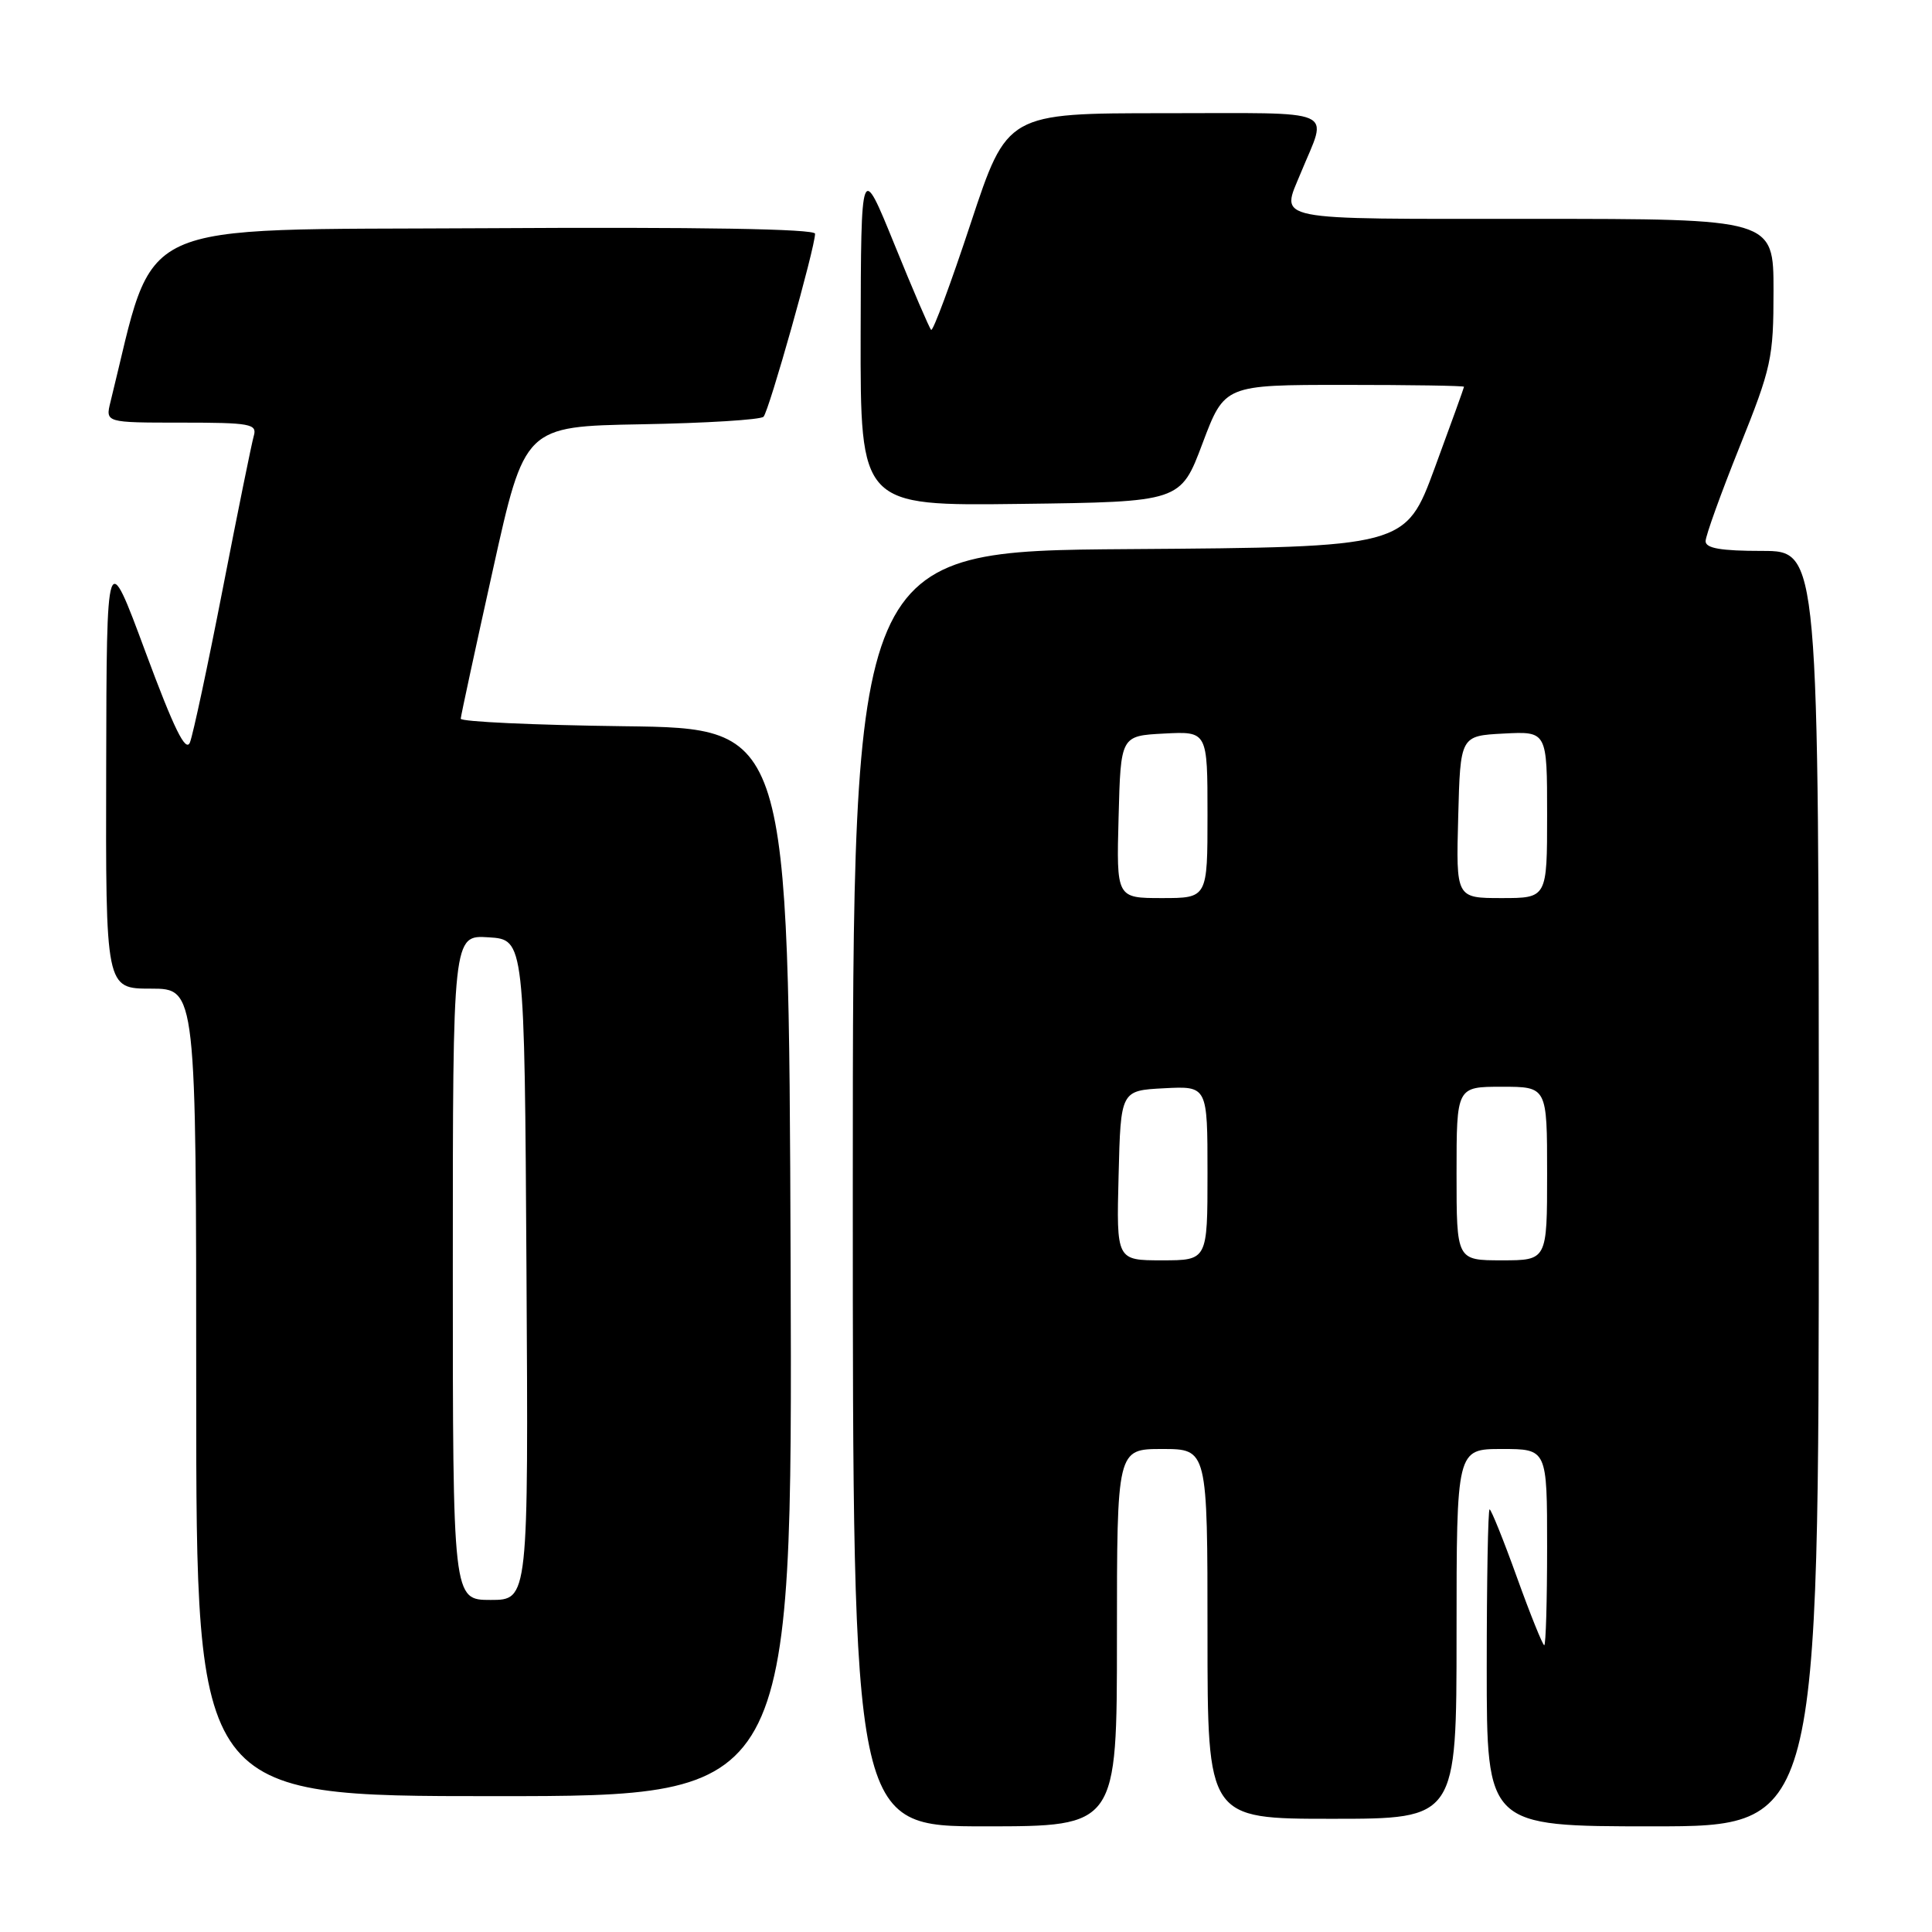 <?xml version="1.0" encoding="UTF-8" standalone="no"?>
<!DOCTYPE svg PUBLIC "-//W3C//DTD SVG 1.1//EN" "http://www.w3.org/Graphics/SVG/1.1/DTD/svg11.dtd" >
<svg xmlns="http://www.w3.org/2000/svg" xmlns:xlink="http://www.w3.org/1999/xlink" version="1.1" viewBox="0 0 256 256">
 <g >
 <path fill="currentColor"
d=" M 148.00 217.00 C 148.00 192.00 148.00 192.00 154.00 192.00 C 160.00 192.00 160.00 192.00 160.00 216.50 C 160.00 241.00 160.00 241.00 176.50 241.00 C 193.00 241.00 193.00 241.00 193.00 216.50 C 193.00 192.00 193.00 192.00 199.00 192.00 C 205.00 192.00 205.00 192.00 205.00 205.00 C 205.00 212.15 204.83 218.00 204.62 218.00 C 204.42 218.00 202.78 213.95 201.00 209.00 C 199.22 204.05 197.58 200.00 197.38 200.00 C 197.17 200.00 197.00 209.45 197.00 221.00 C 197.00 242.00 197.00 242.00 219.00 242.00 C 241.00 242.00 241.00 242.00 241.00 157.50 C 241.00 73.00 241.00 73.00 233.50 73.00 C 228.03 73.00 226.00 72.65 226.00 71.71 C 226.00 71.00 228.03 65.38 230.50 59.22 C 234.73 48.69 235.00 47.46 235.00 38.51 C 235.00 29.00 235.00 29.00 203.00 29.00 C 167.90 29.00 169.72 29.37 172.38 22.87 C 175.93 14.21 177.75 15.00 154.29 15.00 C 133.45 15.00 133.45 15.00 128.63 29.57 C 125.98 37.59 123.62 43.95 123.38 43.71 C 123.14 43.47 120.95 38.38 118.52 32.39 C 114.09 21.50 114.09 21.50 114.04 44.27 C 114.00 67.04 114.00 67.04 135.21 66.77 C 156.43 66.50 156.43 66.50 159.34 58.75 C 162.26 51.00 162.26 51.00 178.13 51.00 C 186.86 51.00 193.99 51.11 193.99 51.25 C 193.98 51.39 192.24 56.22 190.11 62.00 C 186.24 72.50 186.24 72.50 149.62 72.76 C 113.00 73.02 113.00 73.02 113.00 157.51 C 113.00 242.00 113.00 242.00 130.50 242.00 C 148.00 242.00 148.00 242.00 148.00 217.00 Z  M 104.76 167.25 C 104.50 96.50 104.50 96.50 82.75 96.23 C 70.79 96.08 61.02 95.63 61.05 95.23 C 61.07 94.83 62.99 85.95 65.31 75.50 C 69.52 56.50 69.52 56.50 84.99 56.22 C 93.49 56.07 100.78 55.62 101.17 55.22 C 101.89 54.49 108.00 32.81 108.00 30.97 C 108.00 30.33 92.77 30.07 64.34 30.24 C 16.59 30.52 20.75 28.60 14.64 53.25 C 13.96 56.00 13.96 56.00 24.05 56.00 C 33.18 56.00 34.09 56.17 33.63 57.75 C 33.35 58.71 31.50 67.83 29.52 78.00 C 27.54 88.17 25.58 97.34 25.17 98.37 C 24.61 99.75 23.07 96.61 19.27 86.37 C 14.13 72.50 14.13 72.50 14.07 101.75 C 14.00 131.00 14.00 131.00 20.00 131.00 C 26.00 131.00 26.00 131.00 26.00 184.50 C 26.00 238.00 26.00 238.00 65.51 238.00 C 105.01 238.00 105.01 238.00 104.76 167.25 Z  M 148.22 155.75 C 148.50 144.50 148.50 144.50 154.25 144.20 C 160.00 143.90 160.00 143.90 160.00 155.45 C 160.00 167.00 160.00 167.00 153.97 167.00 C 147.93 167.00 147.93 167.00 148.22 155.75 Z  M 193.00 155.50 C 193.00 144.00 193.00 144.00 199.00 144.00 C 205.00 144.00 205.00 144.00 205.00 155.50 C 205.00 167.00 205.00 167.00 199.00 167.00 C 193.00 167.00 193.00 167.00 193.00 155.50 Z  M 148.22 108.25 C 148.50 97.50 148.50 97.50 154.25 97.20 C 160.00 96.90 160.00 96.90 160.00 107.95 C 160.00 119.00 160.00 119.00 153.97 119.00 C 147.93 119.00 147.93 119.00 148.22 108.25 Z  M 193.22 108.25 C 193.50 97.50 193.50 97.50 199.25 97.20 C 205.00 96.90 205.00 96.90 205.00 107.95 C 205.00 119.00 205.00 119.00 198.97 119.00 C 192.93 119.00 192.93 119.00 193.22 108.25 Z  M 60.00 167.95 C 60.00 123.89 60.00 123.89 64.75 124.20 C 69.50 124.50 69.50 124.50 69.76 168.25 C 70.02 212.00 70.02 212.00 65.01 212.00 C 60.00 212.00 60.00 212.00 60.00 167.95 Z "/>
</g>
</svg>